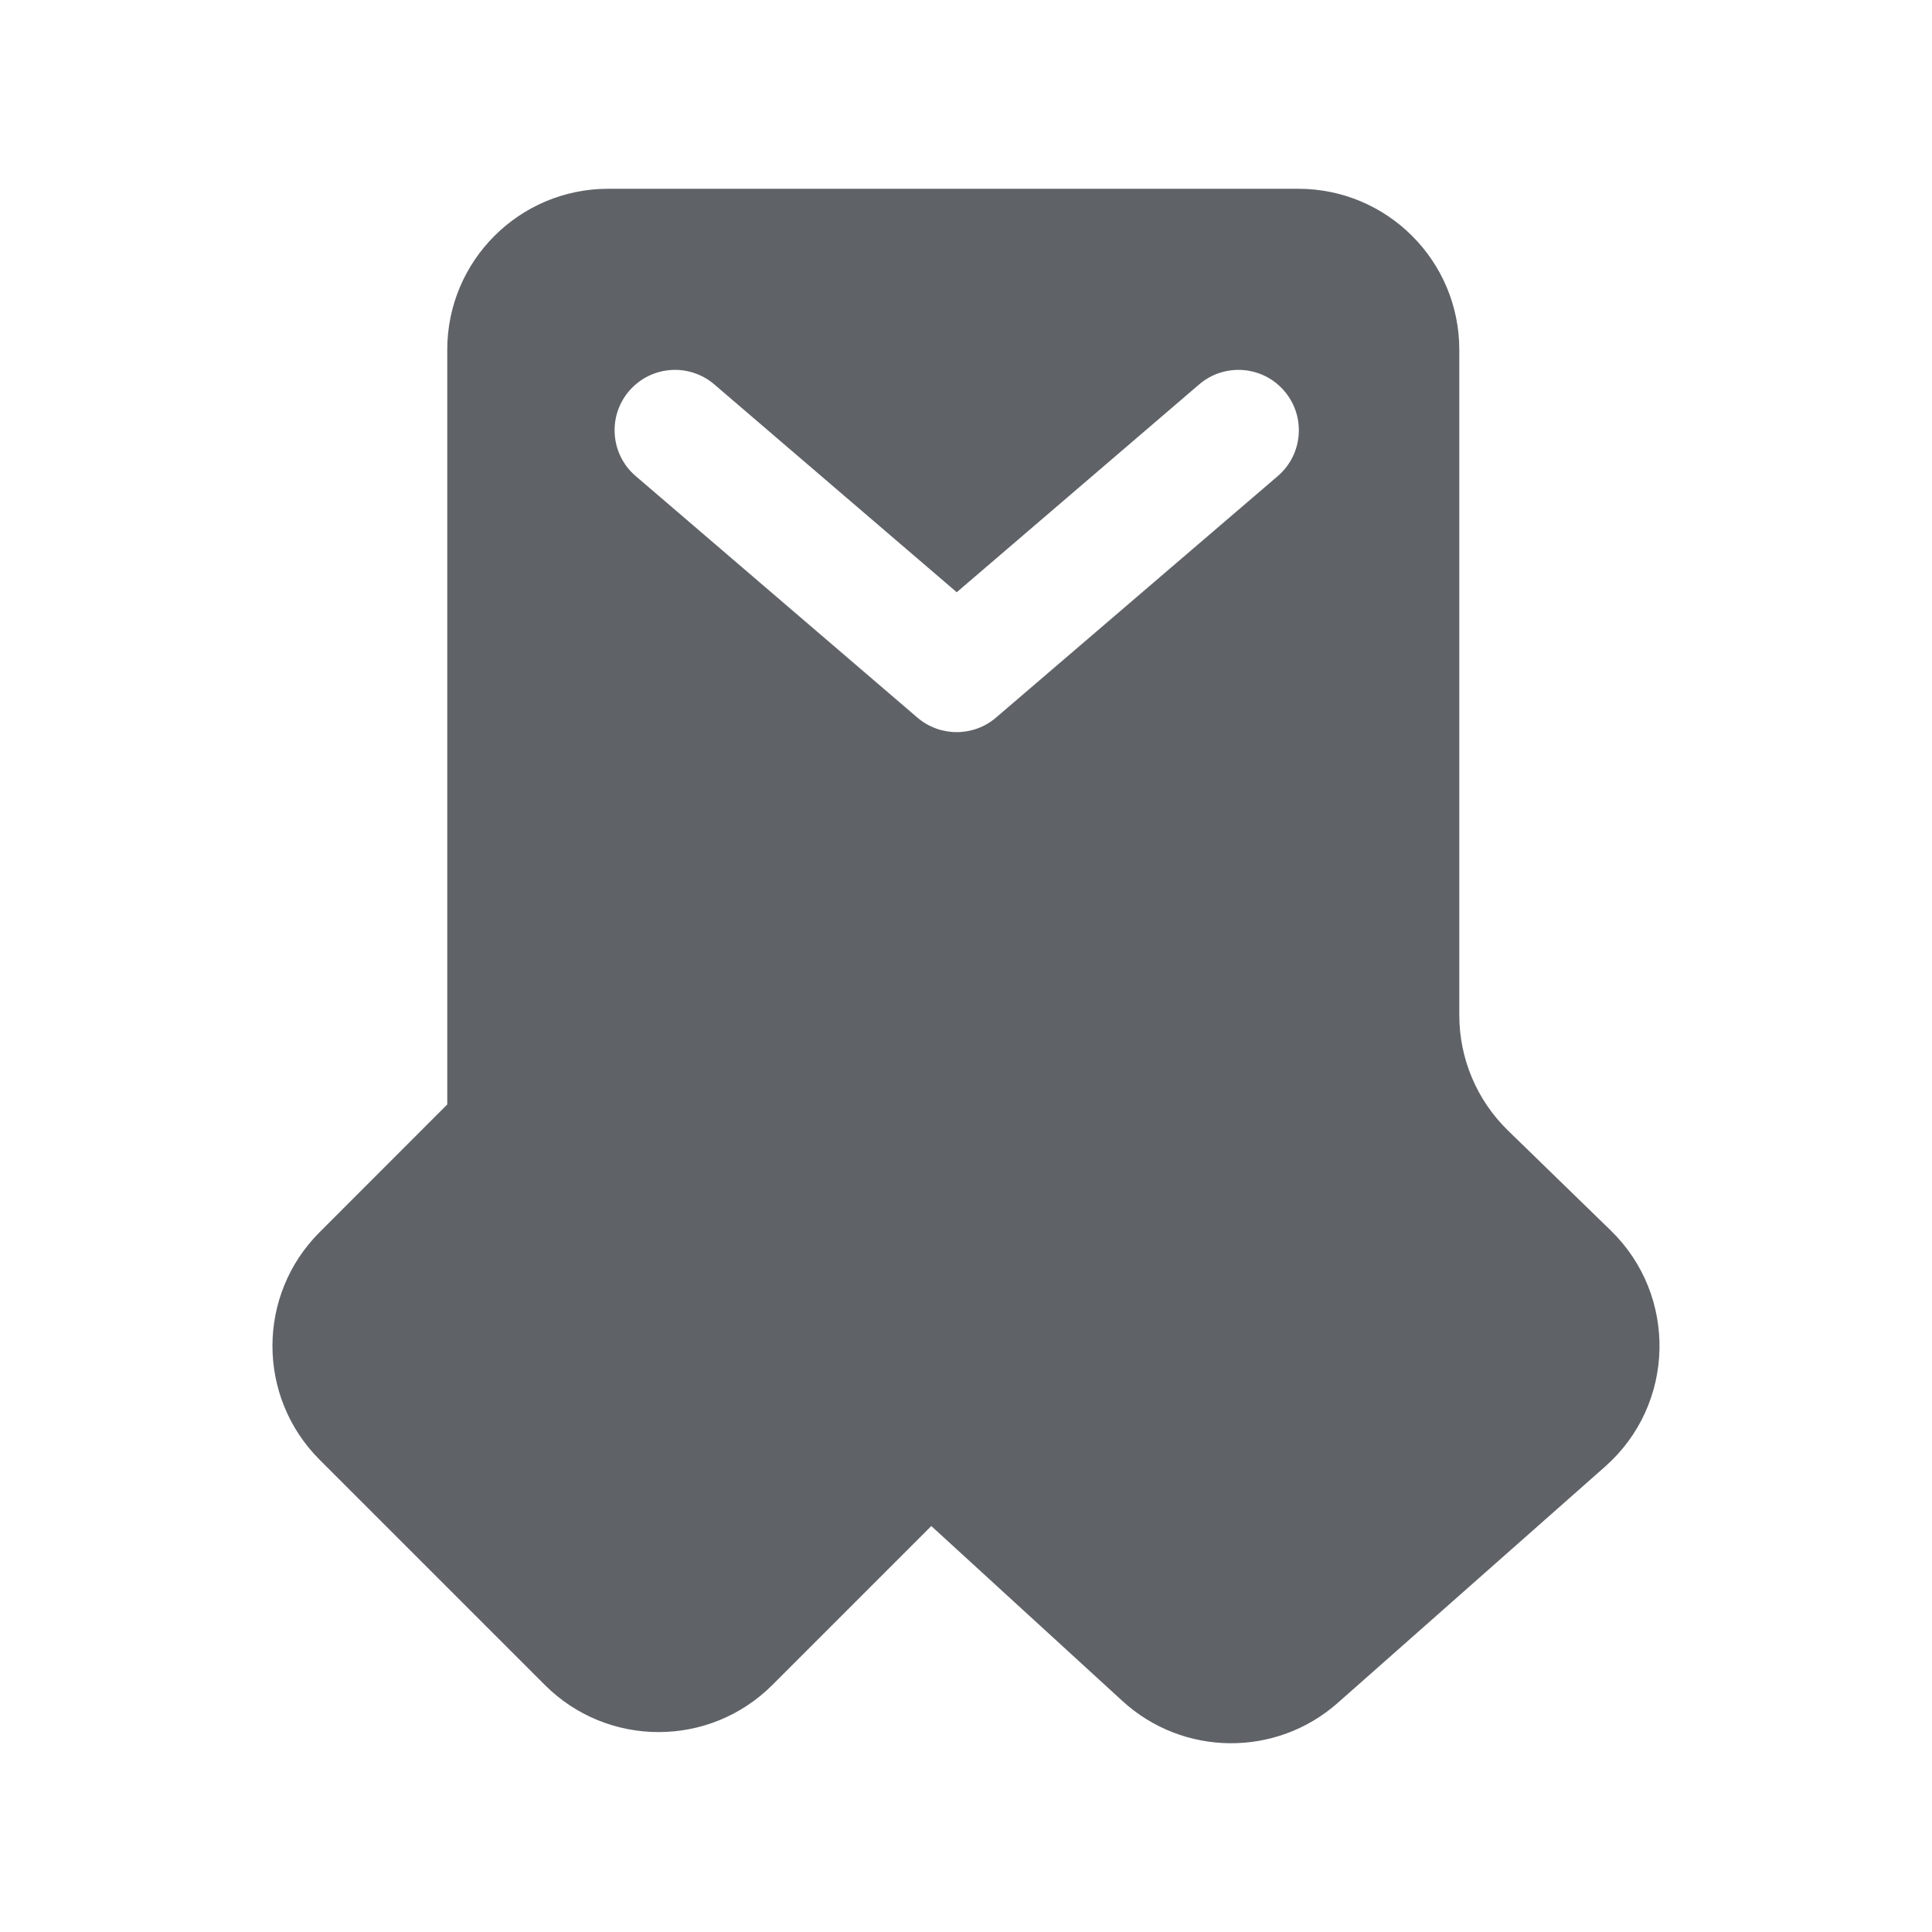 <svg width="24" height="24" viewBox="0 0 24 24" fill="none" xmlns="http://www.w3.org/2000/svg">
<path fill-rule="evenodd" clip-rule="evenodd" d="M5.556 4.345C5.556 3.24 6.452 2.345 7.556 2.345H16.128C17.232 2.345 18.128 3.24 18.128 4.345V12.611C18.128 13.151 18.346 13.668 18.734 14.045L20.009 15.285C20.844 16.097 20.812 17.447 19.94 18.218L16.618 21.154C15.852 21.831 14.698 21.821 13.944 21.131L11.569 18.957L9.596 20.93C8.815 21.712 7.548 21.712 6.767 20.93L3.971 18.134C3.189 17.353 3.189 16.087 3.971 15.306L5.556 13.72V4.345ZM8.873 4.775C8.558 4.506 8.085 4.542 7.815 4.857C7.546 5.171 7.582 5.645 7.897 5.914L11.396 8.914C11.677 9.155 12.092 9.155 12.373 8.914L15.873 5.914C16.187 5.645 16.224 5.171 15.954 4.857C15.685 4.542 15.211 4.506 14.897 4.775L11.885 7.357L8.873 4.775Z" fill="#5F6368"/>
</svg>
